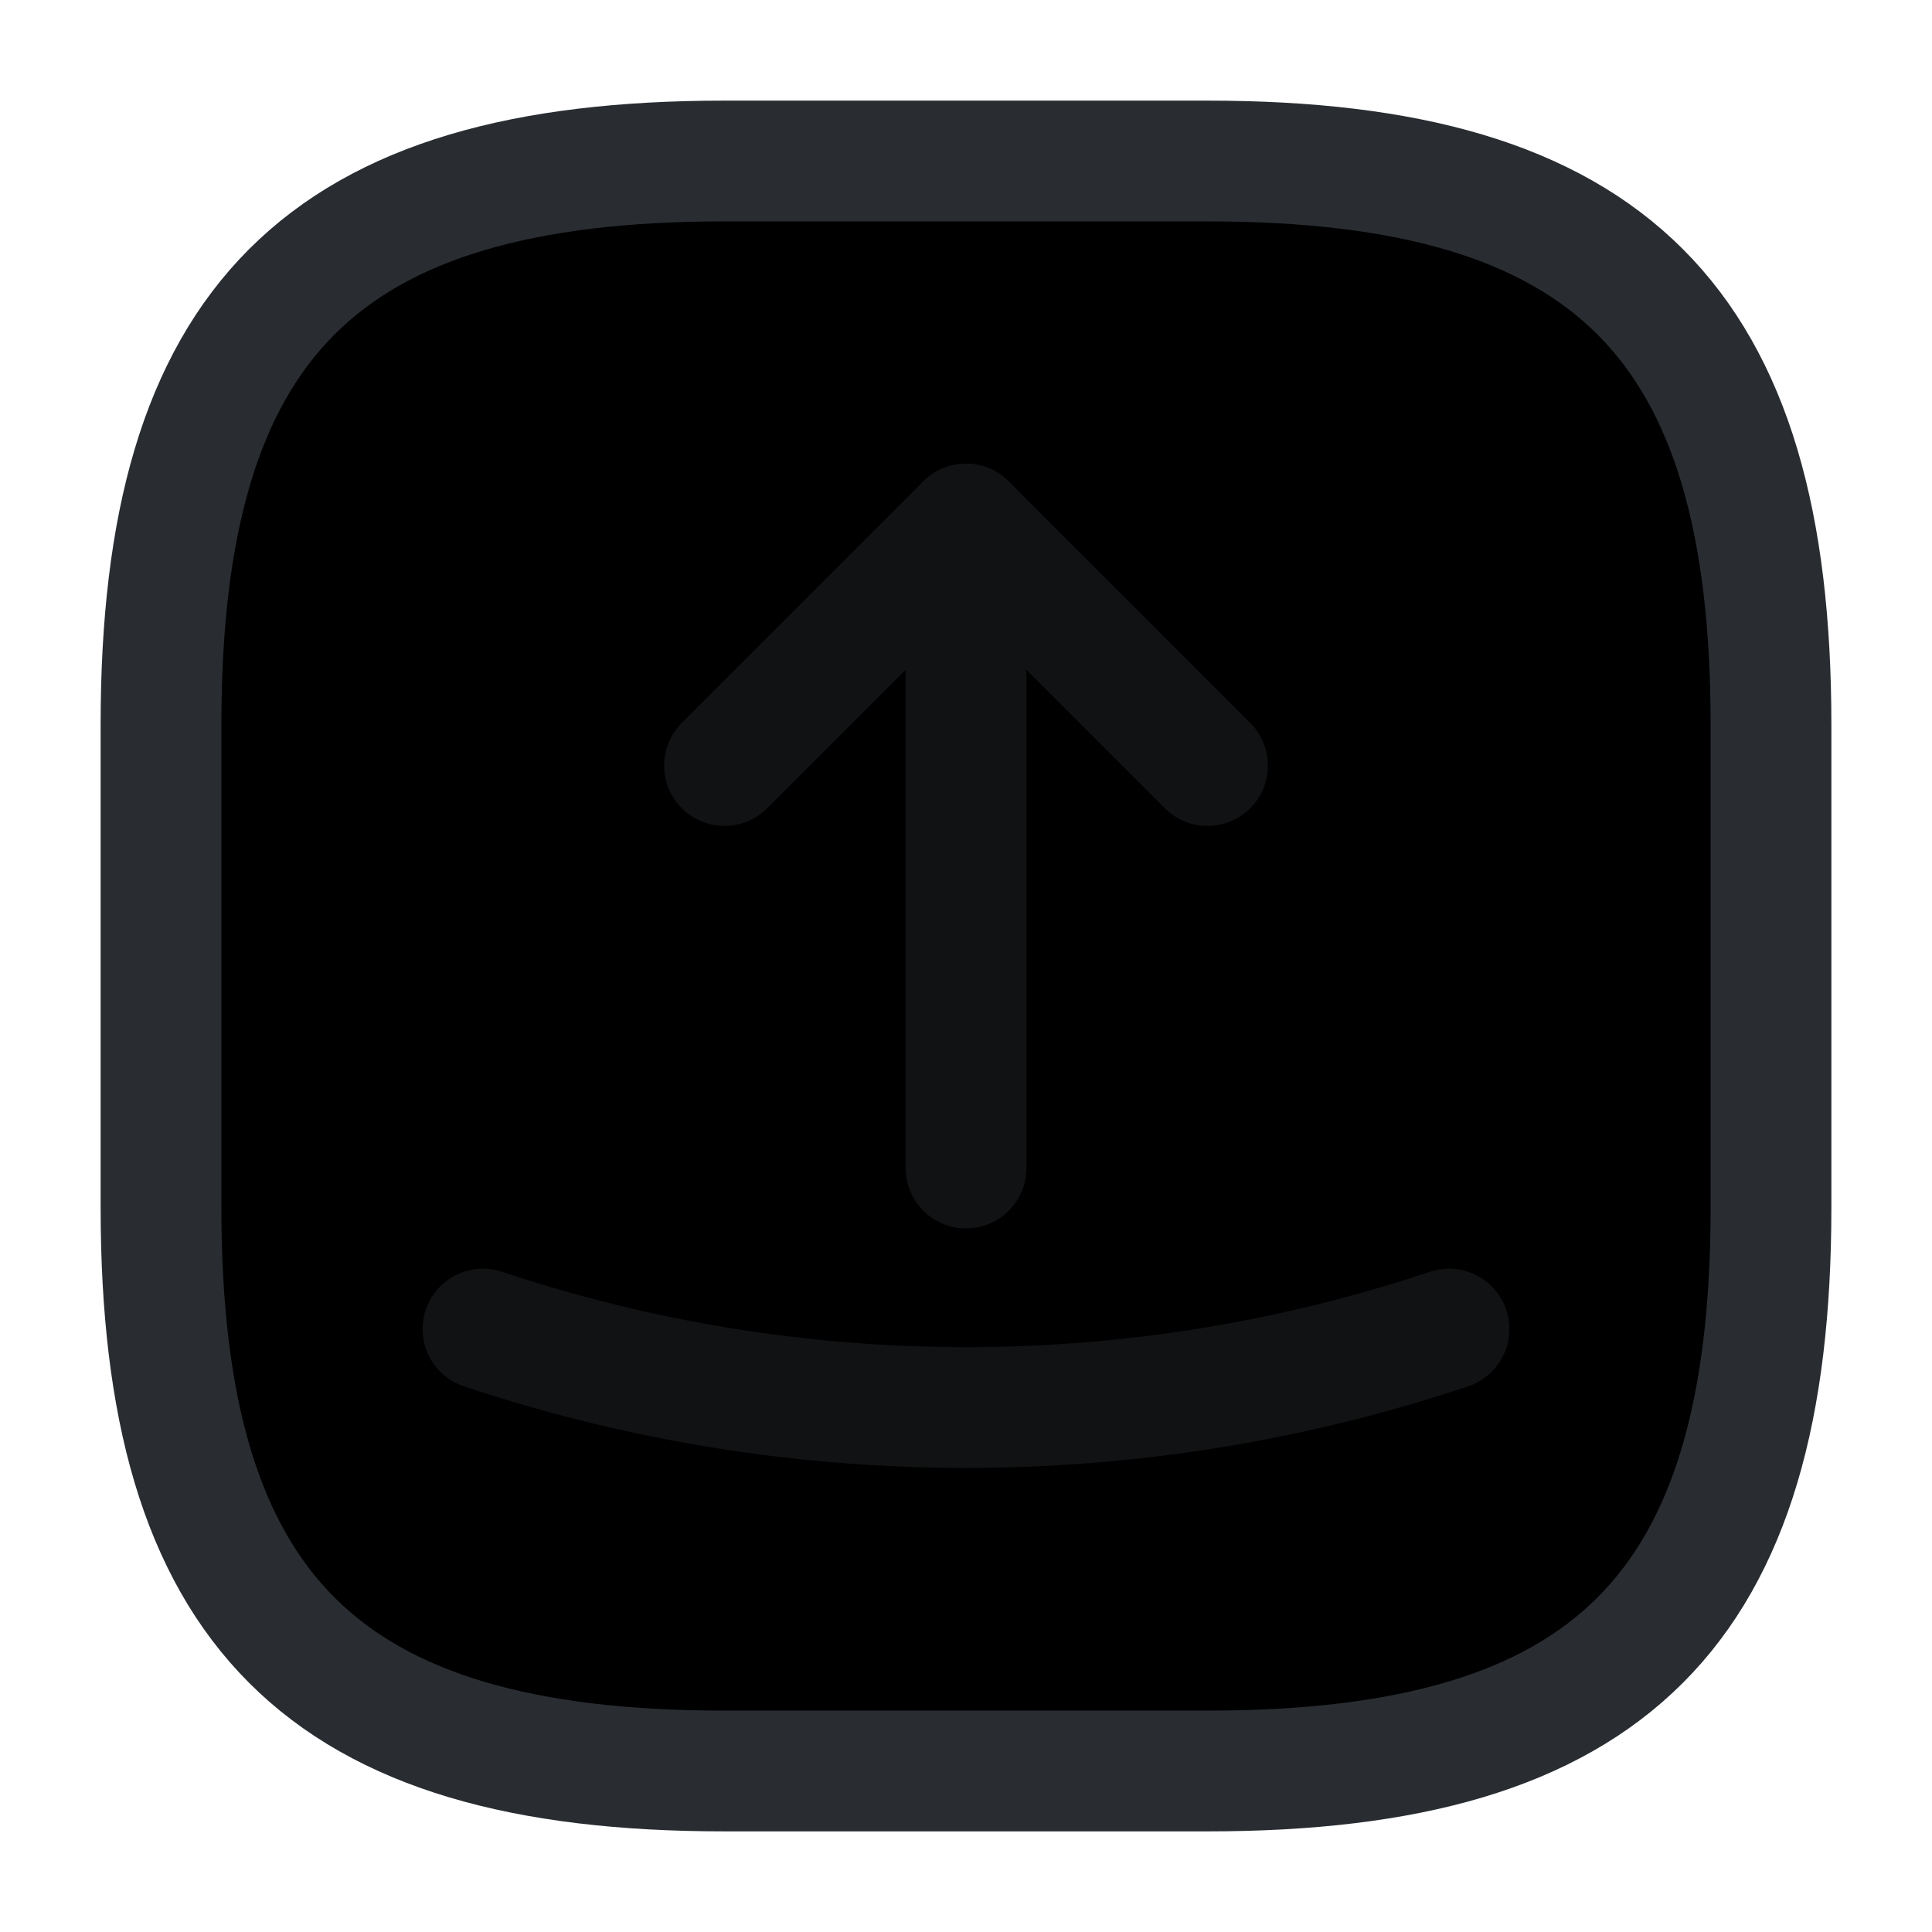 <svg width="24" height="24" viewBox="0 0 24 24"  xmlns="http://www.w3.org/2000/svg">
<path d="M9 22H15C20 22 22 20 22 15V9C22 4 20 2 15 2H9C4 2 2 4 2 9V15C2 20 4 22 9 22Z" stroke="#292D32" stroke-width="1.5" stroke-linecap="round" stroke-linejoin="round"/>
<g opacity="0.4">
<path d="M9 9.51L12 6.51L15 9.51" stroke="#292D32" stroke-width="1.5" stroke-linecap="round" stroke-linejoin="round"/>
<path d="M12 6.51V14.51" stroke="#292D32" stroke-width="1.5" stroke-linecap="round" stroke-linejoin="round"/>
</g>
<path opacity="0.4" d="M6 16.51C9.89 17.81 14.11 17.81 18 16.51" stroke="#292D32" stroke-width="1.5" stroke-linecap="round" stroke-linejoin="round"/>
</svg>
